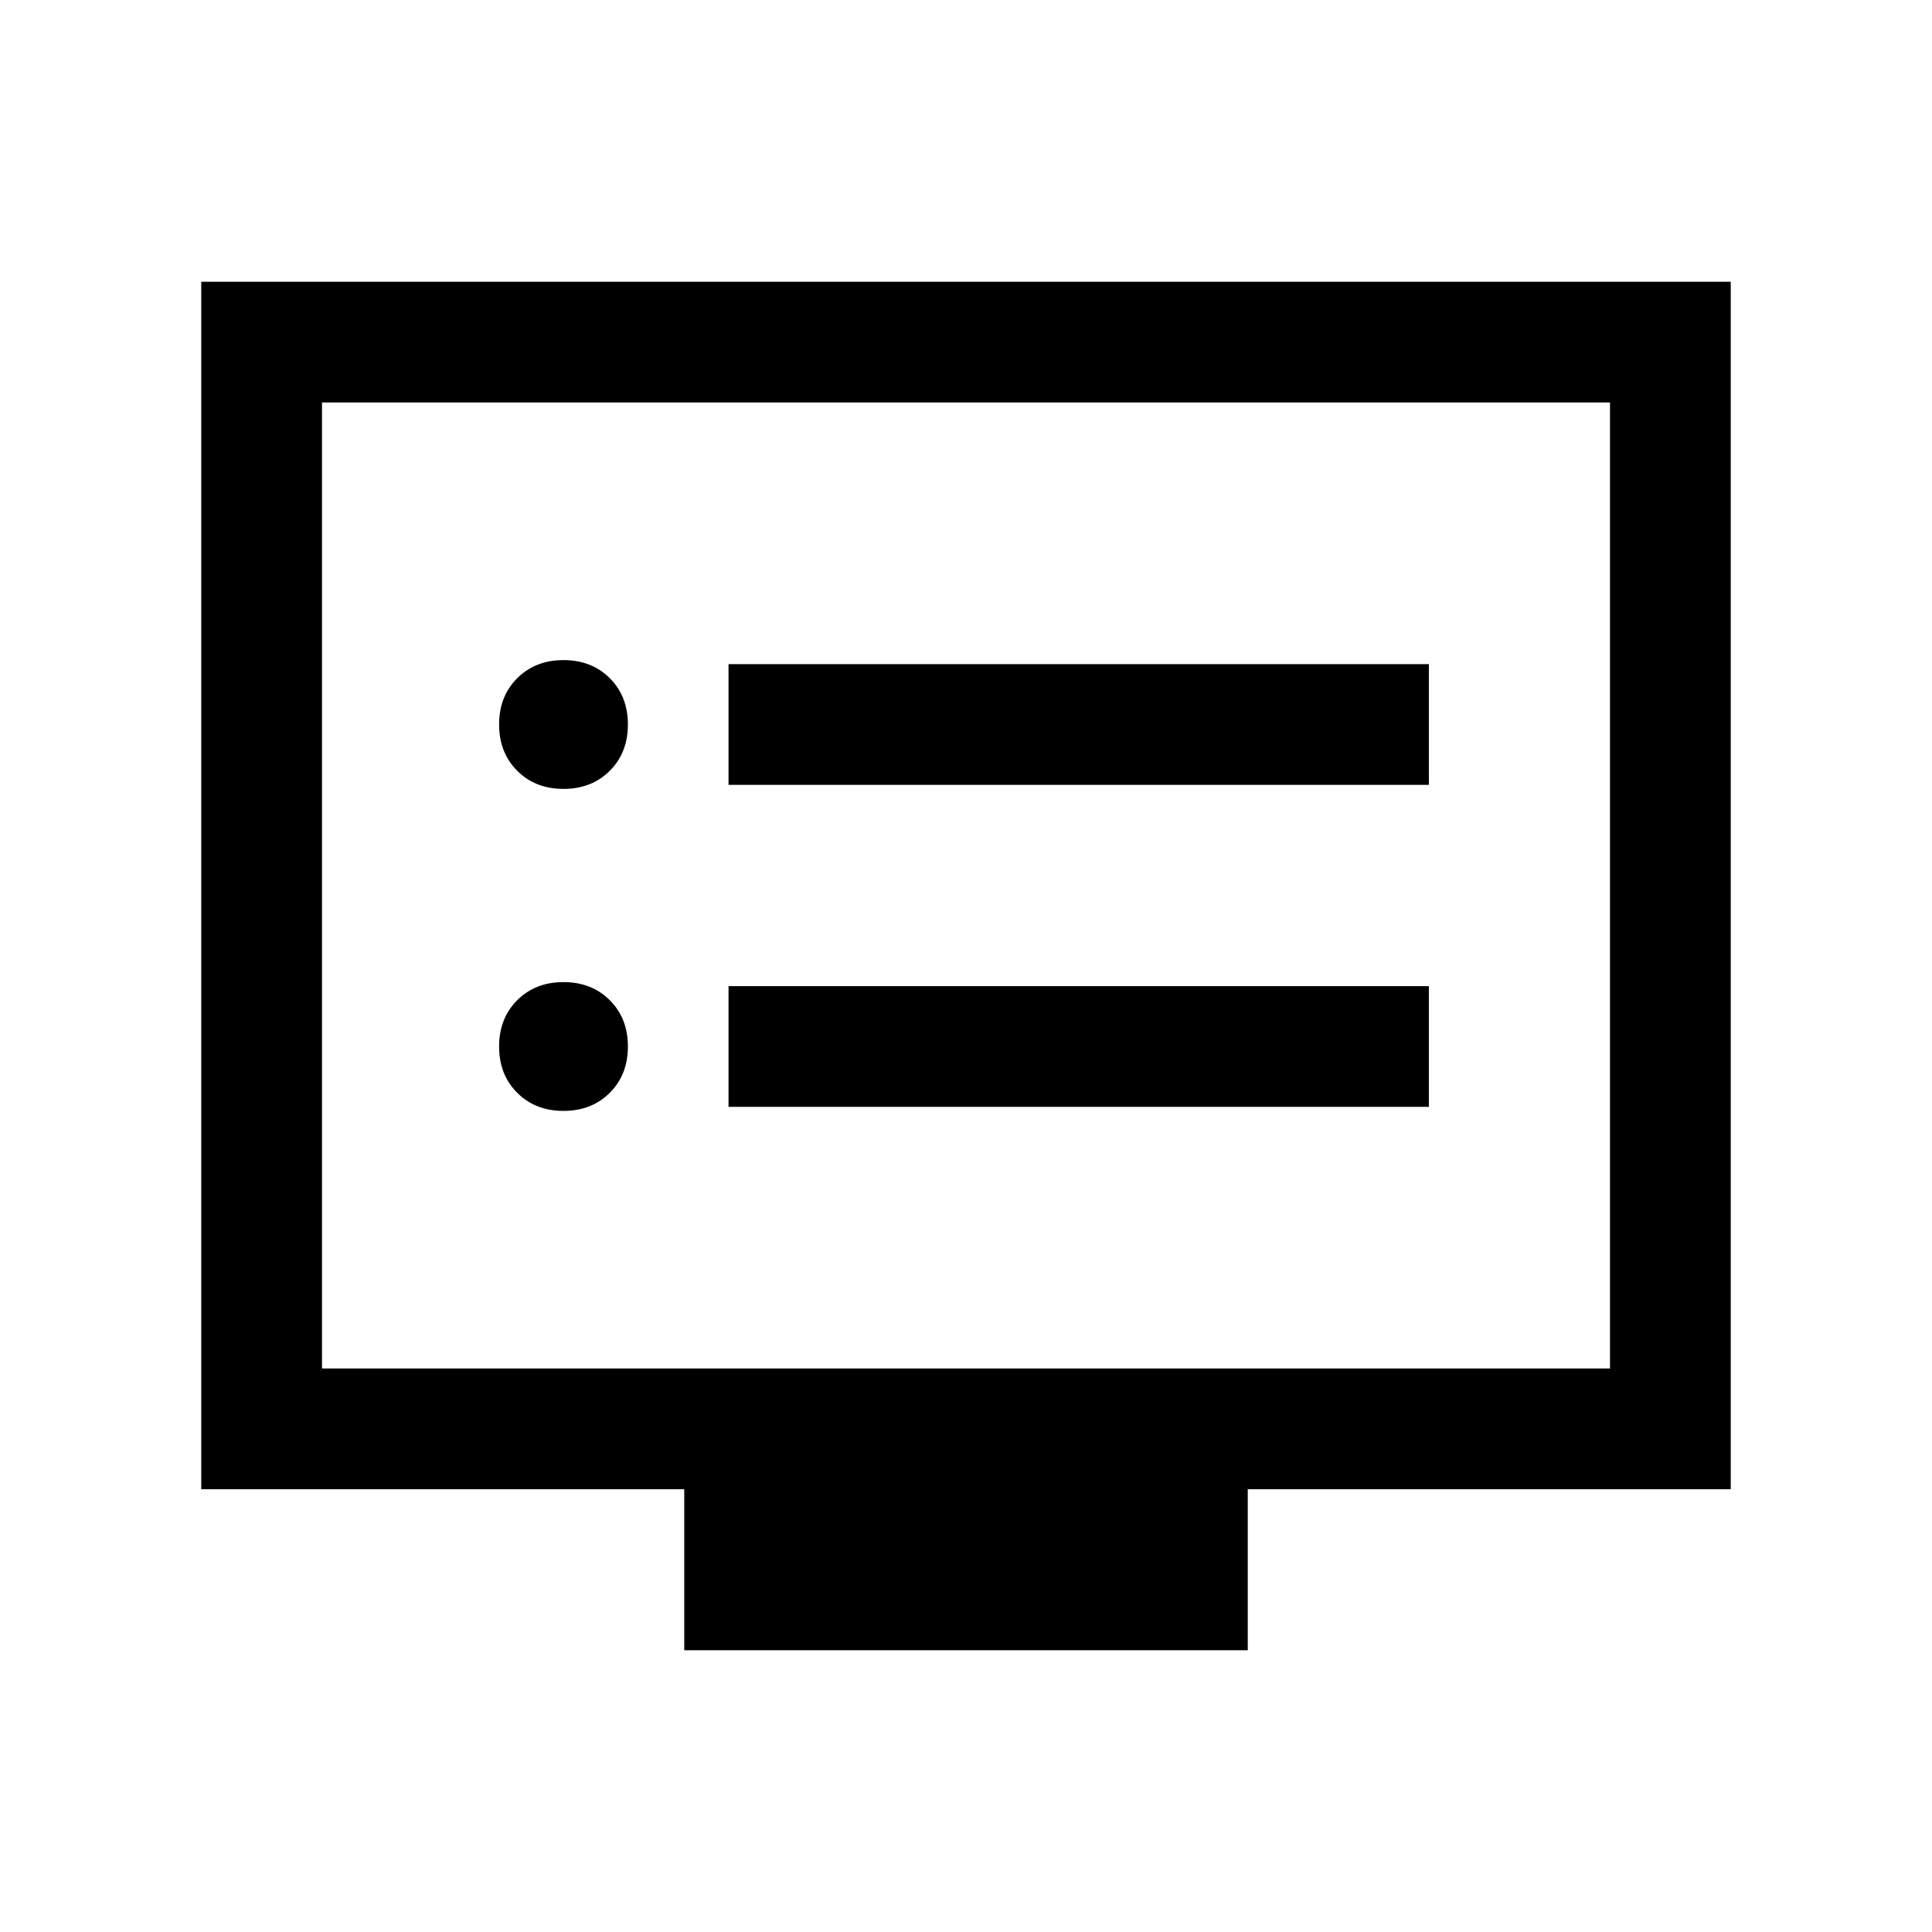<svg xmlns="http://www.w3.org/2000/svg" height="24" width="24"><path d="M9.05 9.75h8.7v-1.5h-8.7Zm0 4h8.7v-1.5h-8.7ZM7 9.8q.35 0 .575-.225Q7.8 9.35 7.8 9t-.225-.575Q7.35 8.2 7 8.2t-.575.225Q6.2 8.65 6.2 9t.225.575Q6.65 9.8 7 9.8Zm0 4q.35 0 .575-.225Q7.8 13.35 7.8 13t-.225-.575Q7.35 12.2 7 12.2t-.575.225Q6.2 12.65 6.2 13t.225.575q.225.225.575.225Zm1.5 6.7v-2h-6v-15h19v15h-6v2ZM4 17h16V5H4Zm0 0V5v12Z"/></svg>
